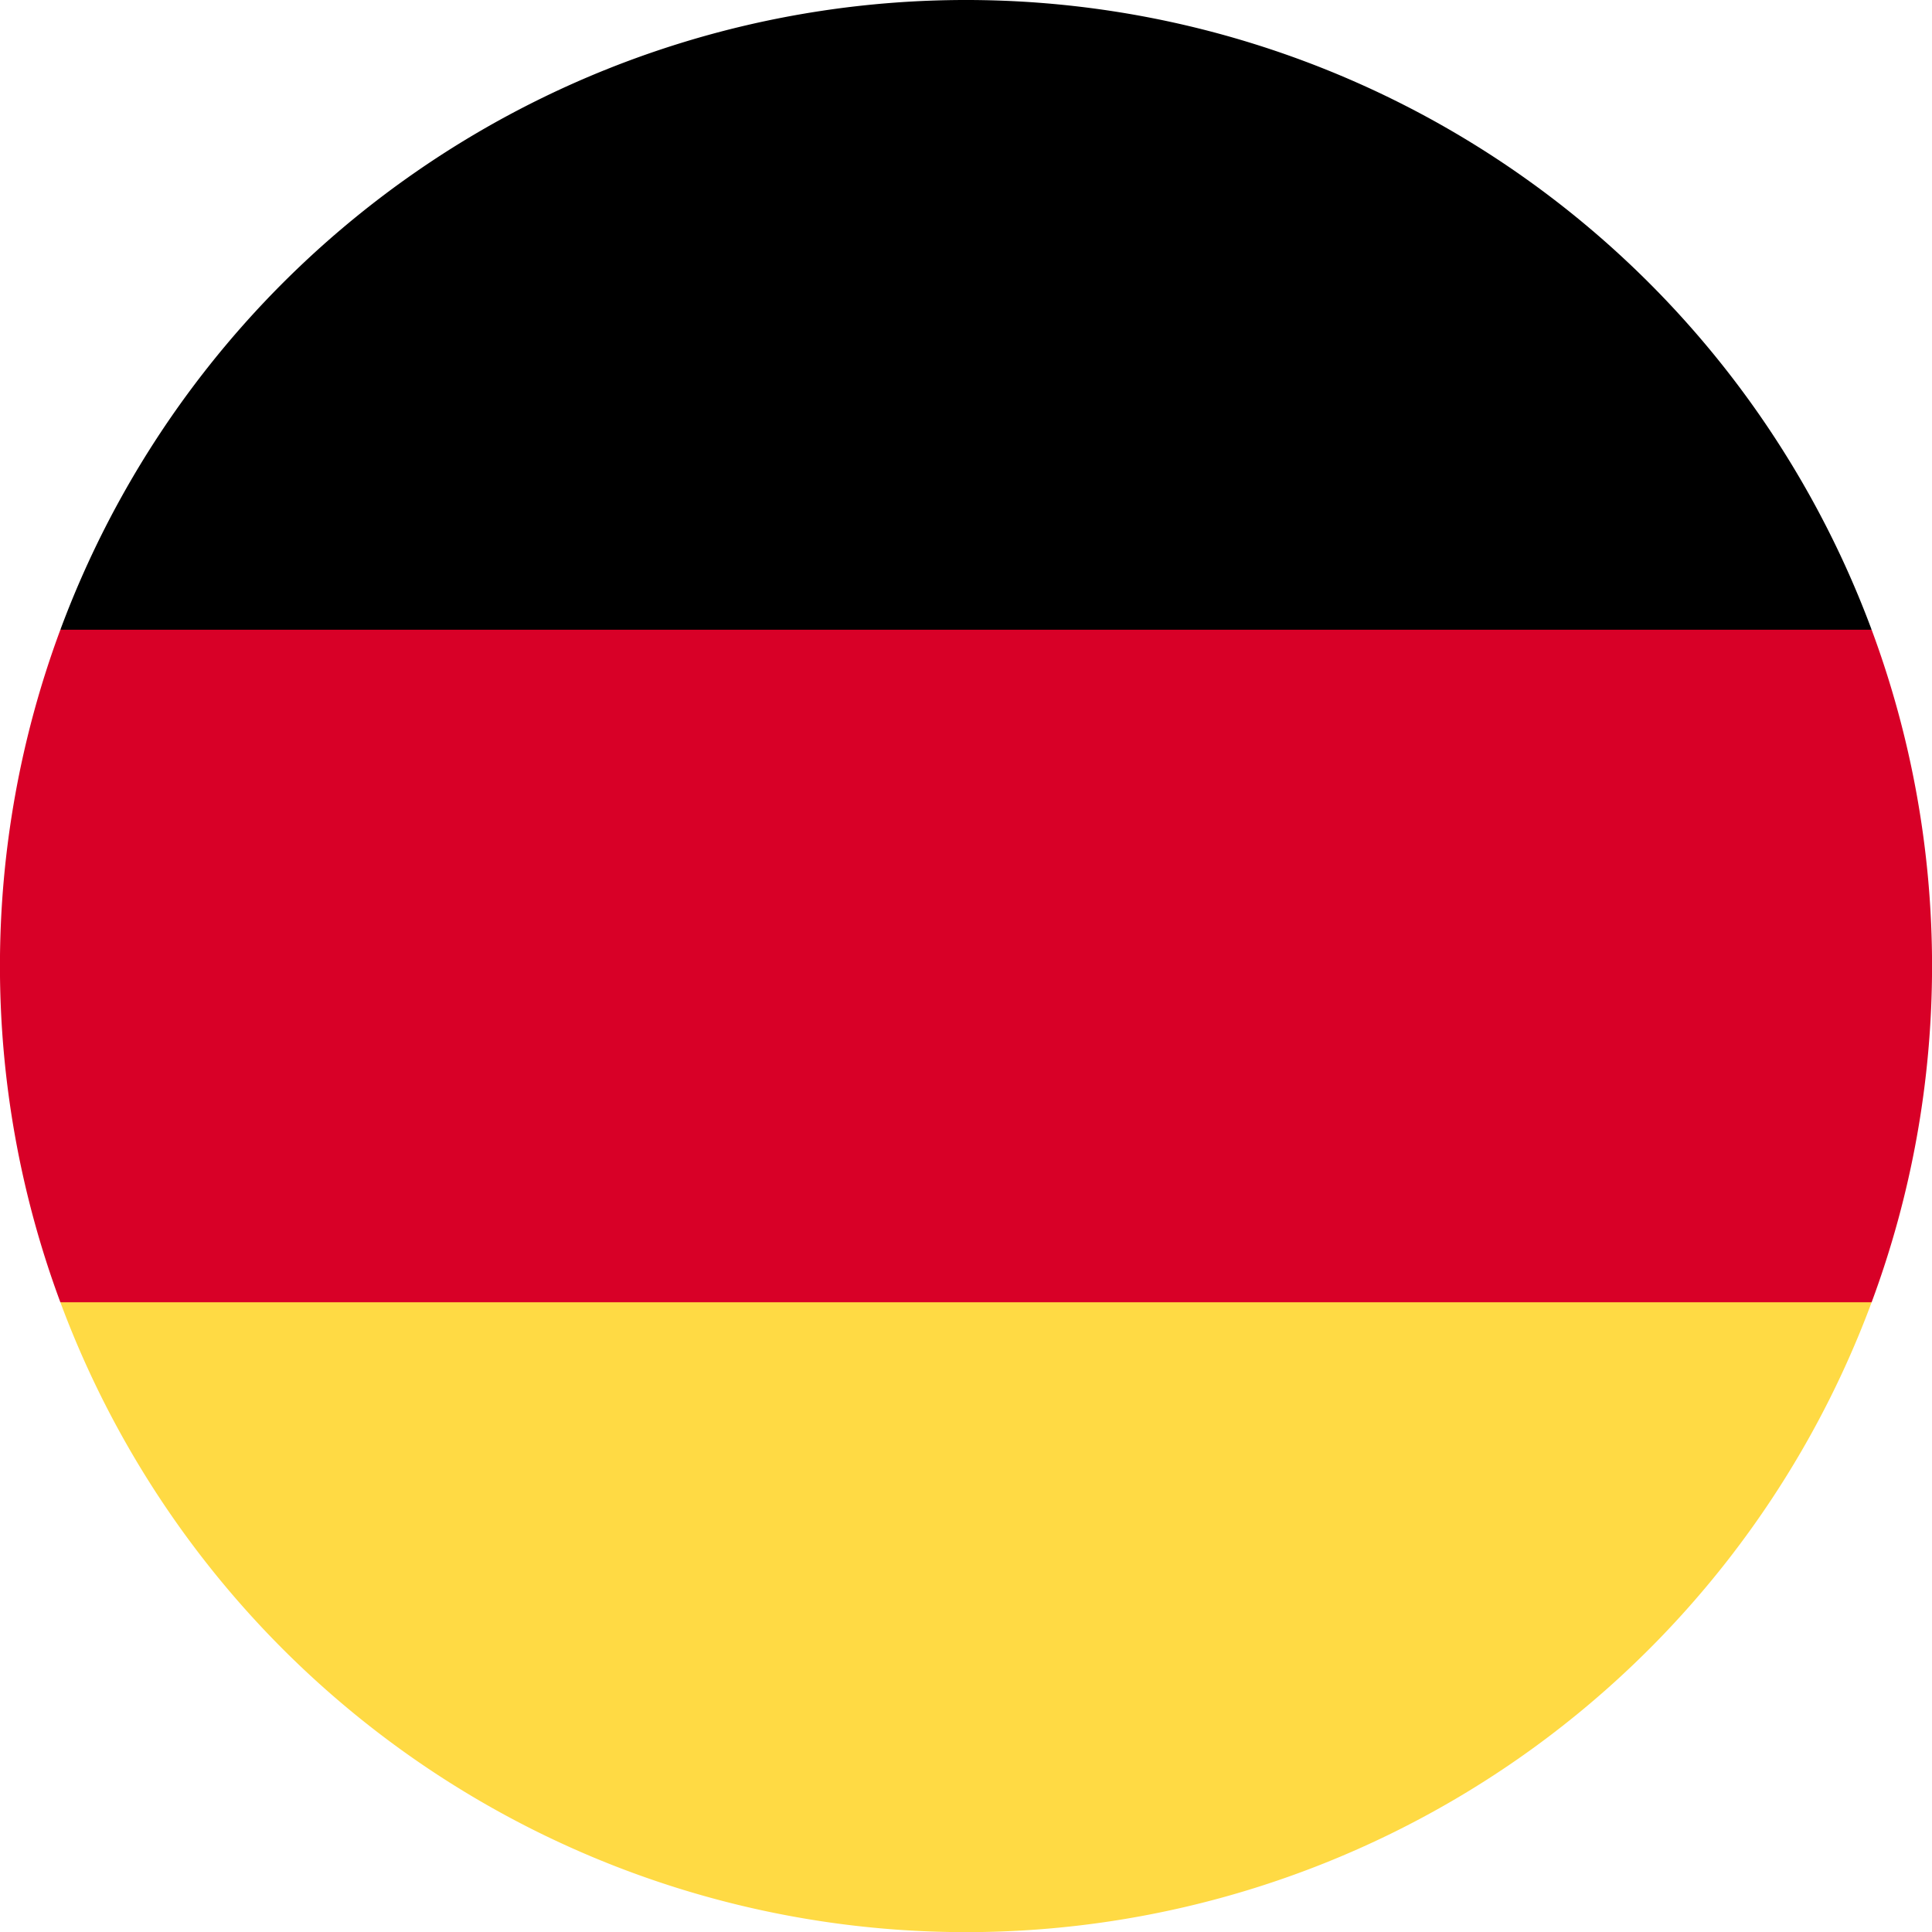 <svg xmlns="http://www.w3.org/2000/svg" viewBox="0 0 32 32"><defs><style>.cls-1{fill:#ffda44;}.cls-2{fill:#d80027;}</style></defs><title>de</title><g id="Layer_2" data-name="Layer 2"><g id="de"><path class="cls-1" d="M1,21.57a16,16,0,0,0,30,0l-15-1.4Z"/><path d="M16,0A16,16,0,0,0,1,10.43l15,1.4,15-1.4A16,16,0,0,0,16,0Z"/><path class="cls-2" d="M1,10.43A16,16,0,0,0,1,21.57H31a16,16,0,0,0,0-11.14Z"/></g></g></svg>